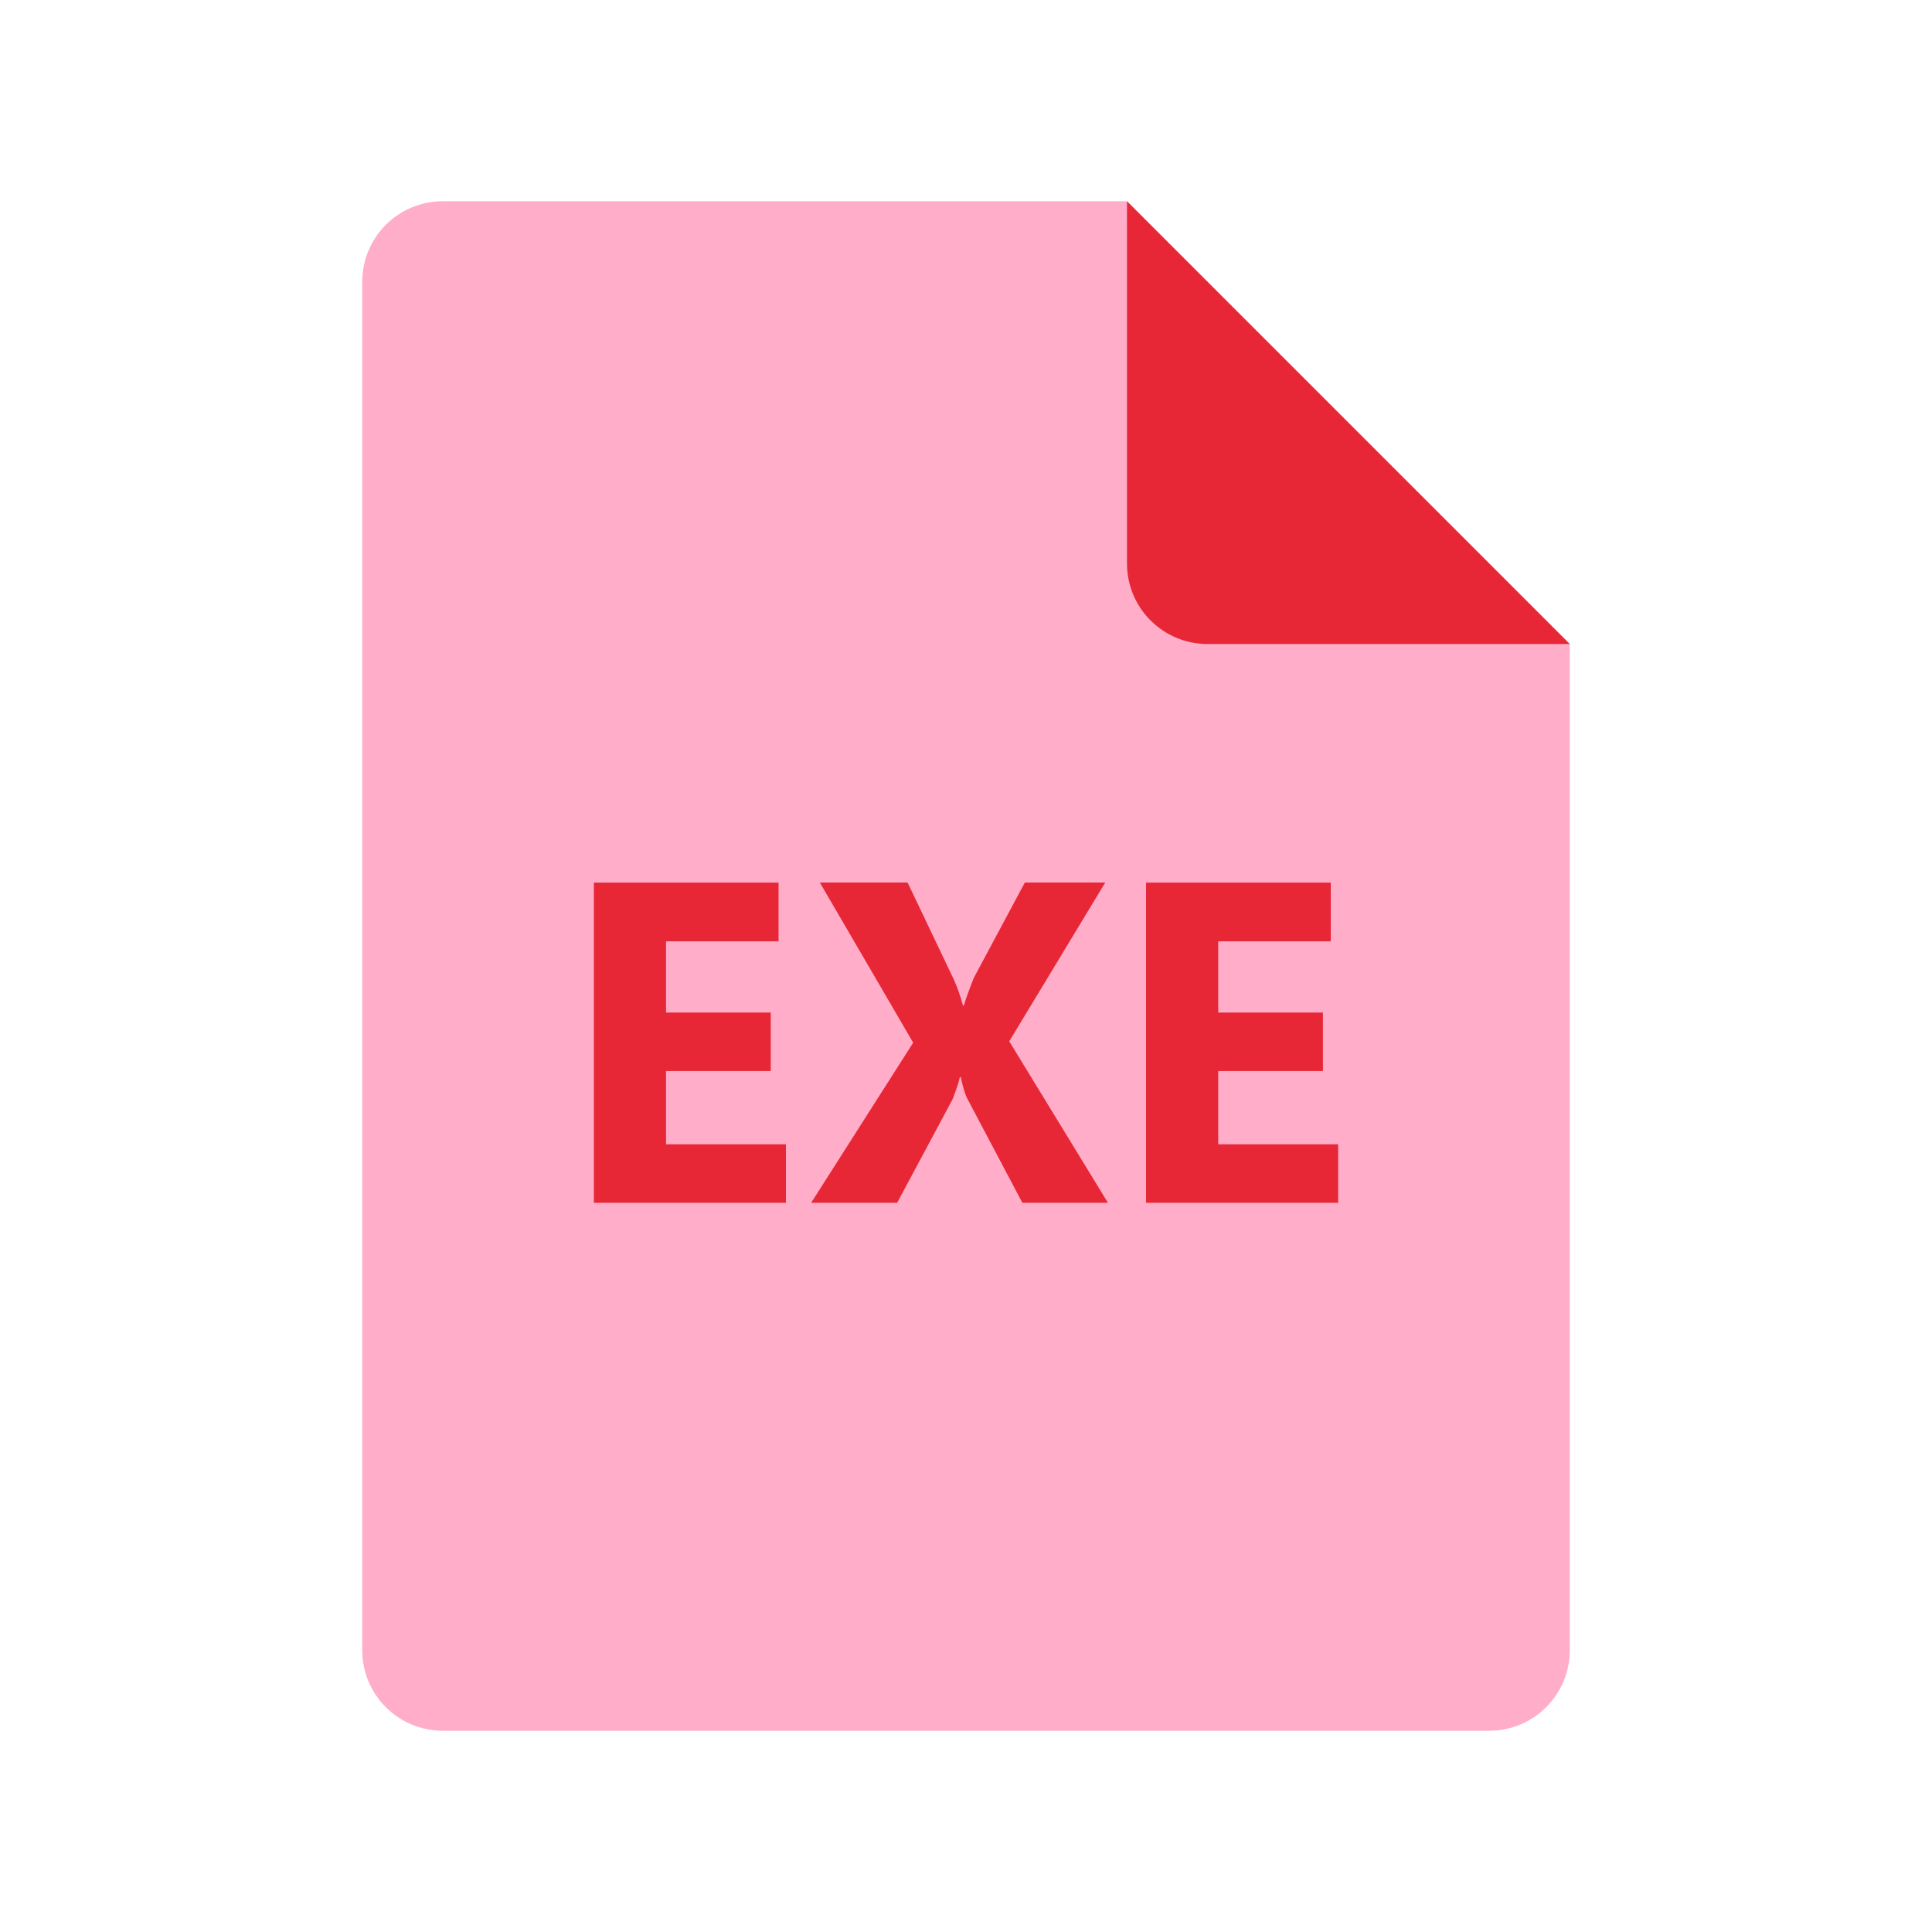 <?xml version="1.0" encoding="iso-8859-1"?>
<!-- Generator: Adobe Illustrator 26.1.0, SVG Export Plug-In . SVG Version: 6.00 Build 0)  -->
<svg version="1.1" id="Layer_1" xmlns="http://www.w3.org/2000/svg" xmlns:xlink="http://www.w3.org/1999/xlink" x="0px" y="0px"
	 viewBox="0 0 48 48" style="enable-background:new 0 0 48 48;" xml:space="preserve">
<path style="fill:#FFADC8;" d="M39,16v25c0,1.105-0.895,2-2,2H11c-1.105,0-2-0.895-2-2V7c0-1.105,0.895-2,2-2h17L39,16z"/>
<path style="fill:#E72636;" d="M28,5v9c0,1.105,0.895,2,2,2h9L28,5z"/>
<g>
	<path style="fill:#E72636;" d="M19.526,29.883h-4.771v-7.955h4.588v1.459h-2.796v1.77h2.602v1.453h-2.602v1.82h2.979V29.883z"/>
	<path style="fill:#E72636;" d="M27.526,29.883h-2.125l-1.37-2.591c-0.052-0.096-0.105-0.274-0.161-0.533h-0.022
		c-0.026,0.122-0.087,0.307-0.183,0.555l-1.376,2.569h-2.136l2.535-3.978l-2.319-3.978h2.18l1.137,2.385
		c0.089,0.189,0.168,0.412,0.239,0.671h0.022c0.044-0.155,0.128-0.386,0.25-0.693l1.265-2.363h1.997l-2.385,3.944L27.526,29.883z"/>
	<path style="fill:#E72636;" d="M33.245,29.883h-4.771v-7.955h4.588v1.459h-2.796v1.77h2.602v1.453h-2.602v1.82h2.979V29.883z"/>
</g>
</svg>